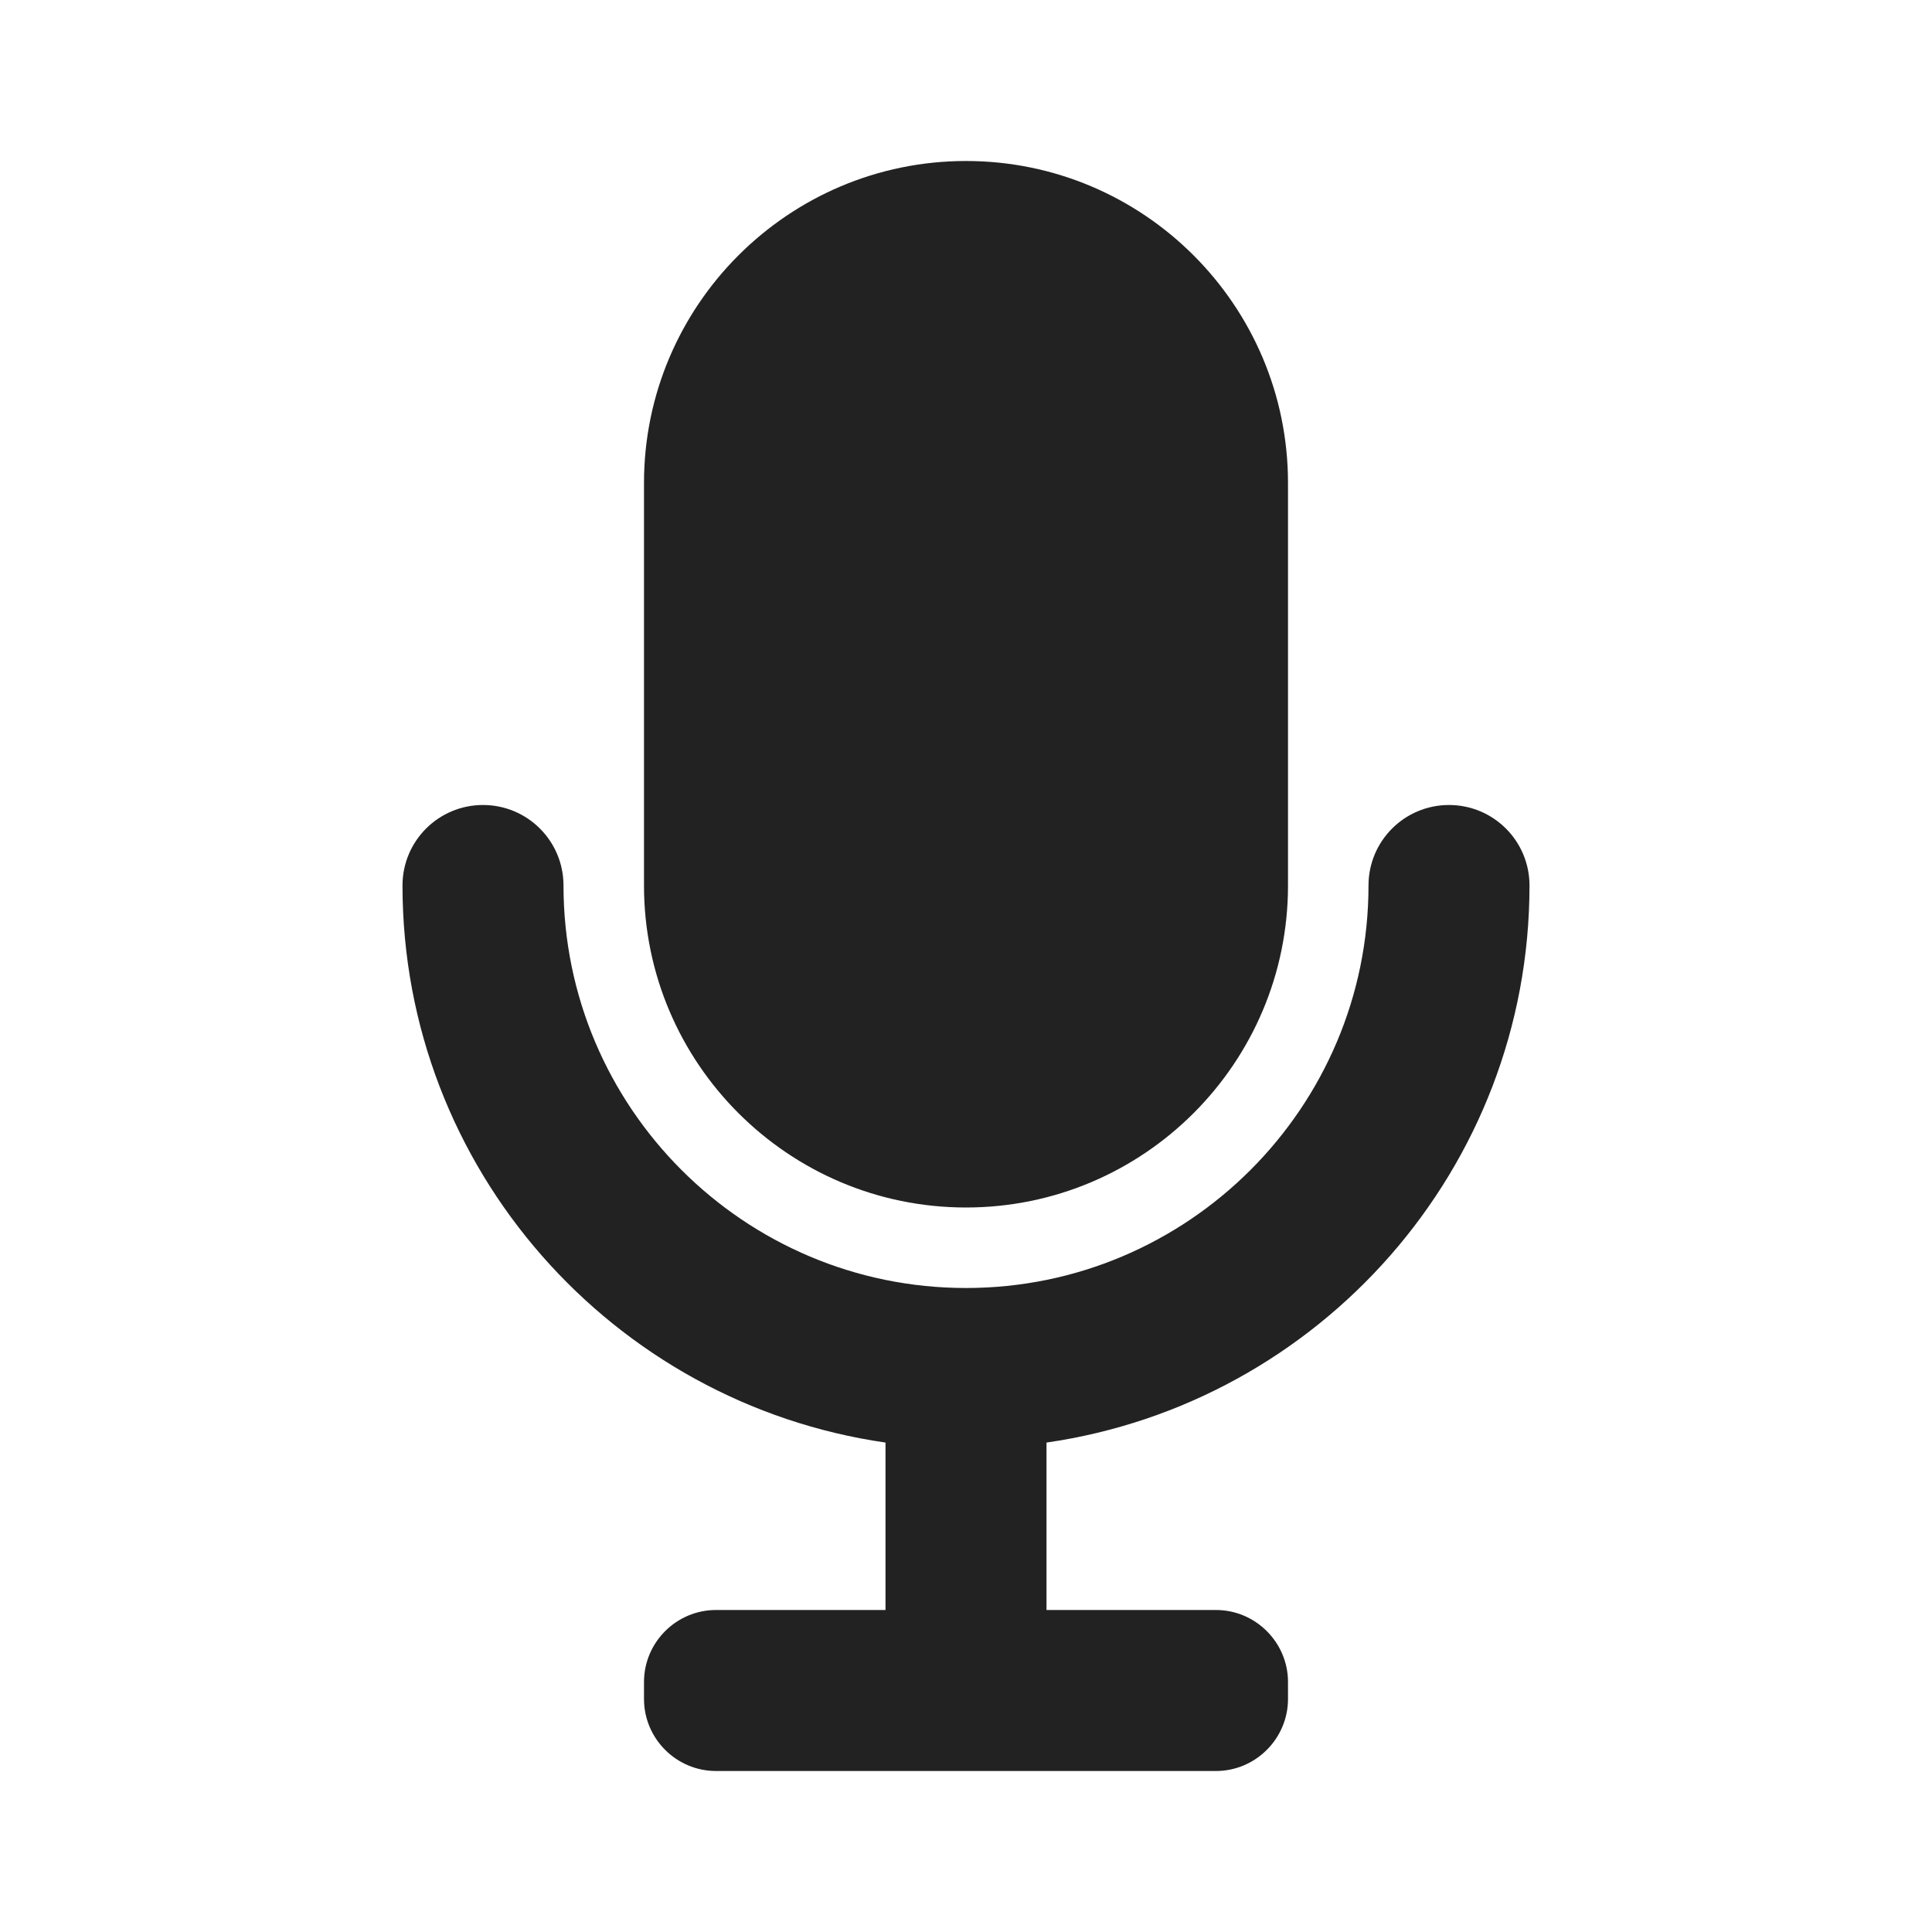 <svg width="18" height="18" viewBox="0 0 18 18" fill="none" xmlns="http://www.w3.org/2000/svg">
<path fill-rule="evenodd" clip-rule="evenodd" d="M12 8.25C12 9.905 10.655 11.25 9 11.25C7.346 11.25 6 9.905 6 8.25V4.5C6 2.845 7.346 1.5 9 1.5C10.655 1.5 12 2.845 12 4.5V8.25ZM13.5 7.5C13.915 7.5 14.25 7.836 14.25 8.25C14.25 10.89 12.29 13.074 9.75 13.44V15H11.329C11.698 15 12 15.302 12 15.671V15.829C12 16.198 11.698 16.5 11.329 16.5H6.671C6.301 16.5 6 16.198 6 15.829V15.671C6 15.302 6.301 15 6.671 15H8.25V13.44C5.71 13.074 3.75 10.89 3.75 8.25C3.75 7.836 4.085 7.5 4.5 7.5C4.915 7.5 5.25 7.836 5.25 8.25C5.25 10.318 6.932 12 9 12C11.068 12 12.75 10.318 12.75 8.25C12.75 7.836 13.085 7.5 13.5 7.5Z" fill="#222222"/>
<mask id="mask0" mask-type="alpha" maskUnits="userSpaceOnUse" x="3" y="1" width="12" height="16">
<path fill-rule="evenodd" clip-rule="evenodd" d="M12 8.25C12 9.905 10.655 11.25 9 11.25C7.346 11.25 6 9.905 6 8.25V4.5C6 2.845 7.346 1.5 9 1.5C10.655 1.5 12 2.845 12 4.5V8.25ZM13.5 7.5C13.915 7.5 14.25 7.836 14.25 8.25C14.25 10.89 12.29 13.074 9.75 13.44V15H11.329C11.698 15 12 15.302 12 15.671V15.829C12 16.198 11.698 16.5 11.329 16.5H6.671C6.301 16.5 6 16.198 6 15.829V15.671C6 15.302 6.301 15 6.671 15H8.25V13.44C5.71 13.074 3.75 10.89 3.75 8.25C3.75 7.836 4.085 7.5 4.5 7.5C4.915 7.5 5.25 7.836 5.25 8.25C5.25 10.318 6.932 12 9 12C11.068 12 12.75 10.318 12.75 8.25C12.75 7.836 13.085 7.5 13.5 7.5Z" fill="white"/>
</mask>
<g mask="url(#mask0)">
</g>
</svg>
